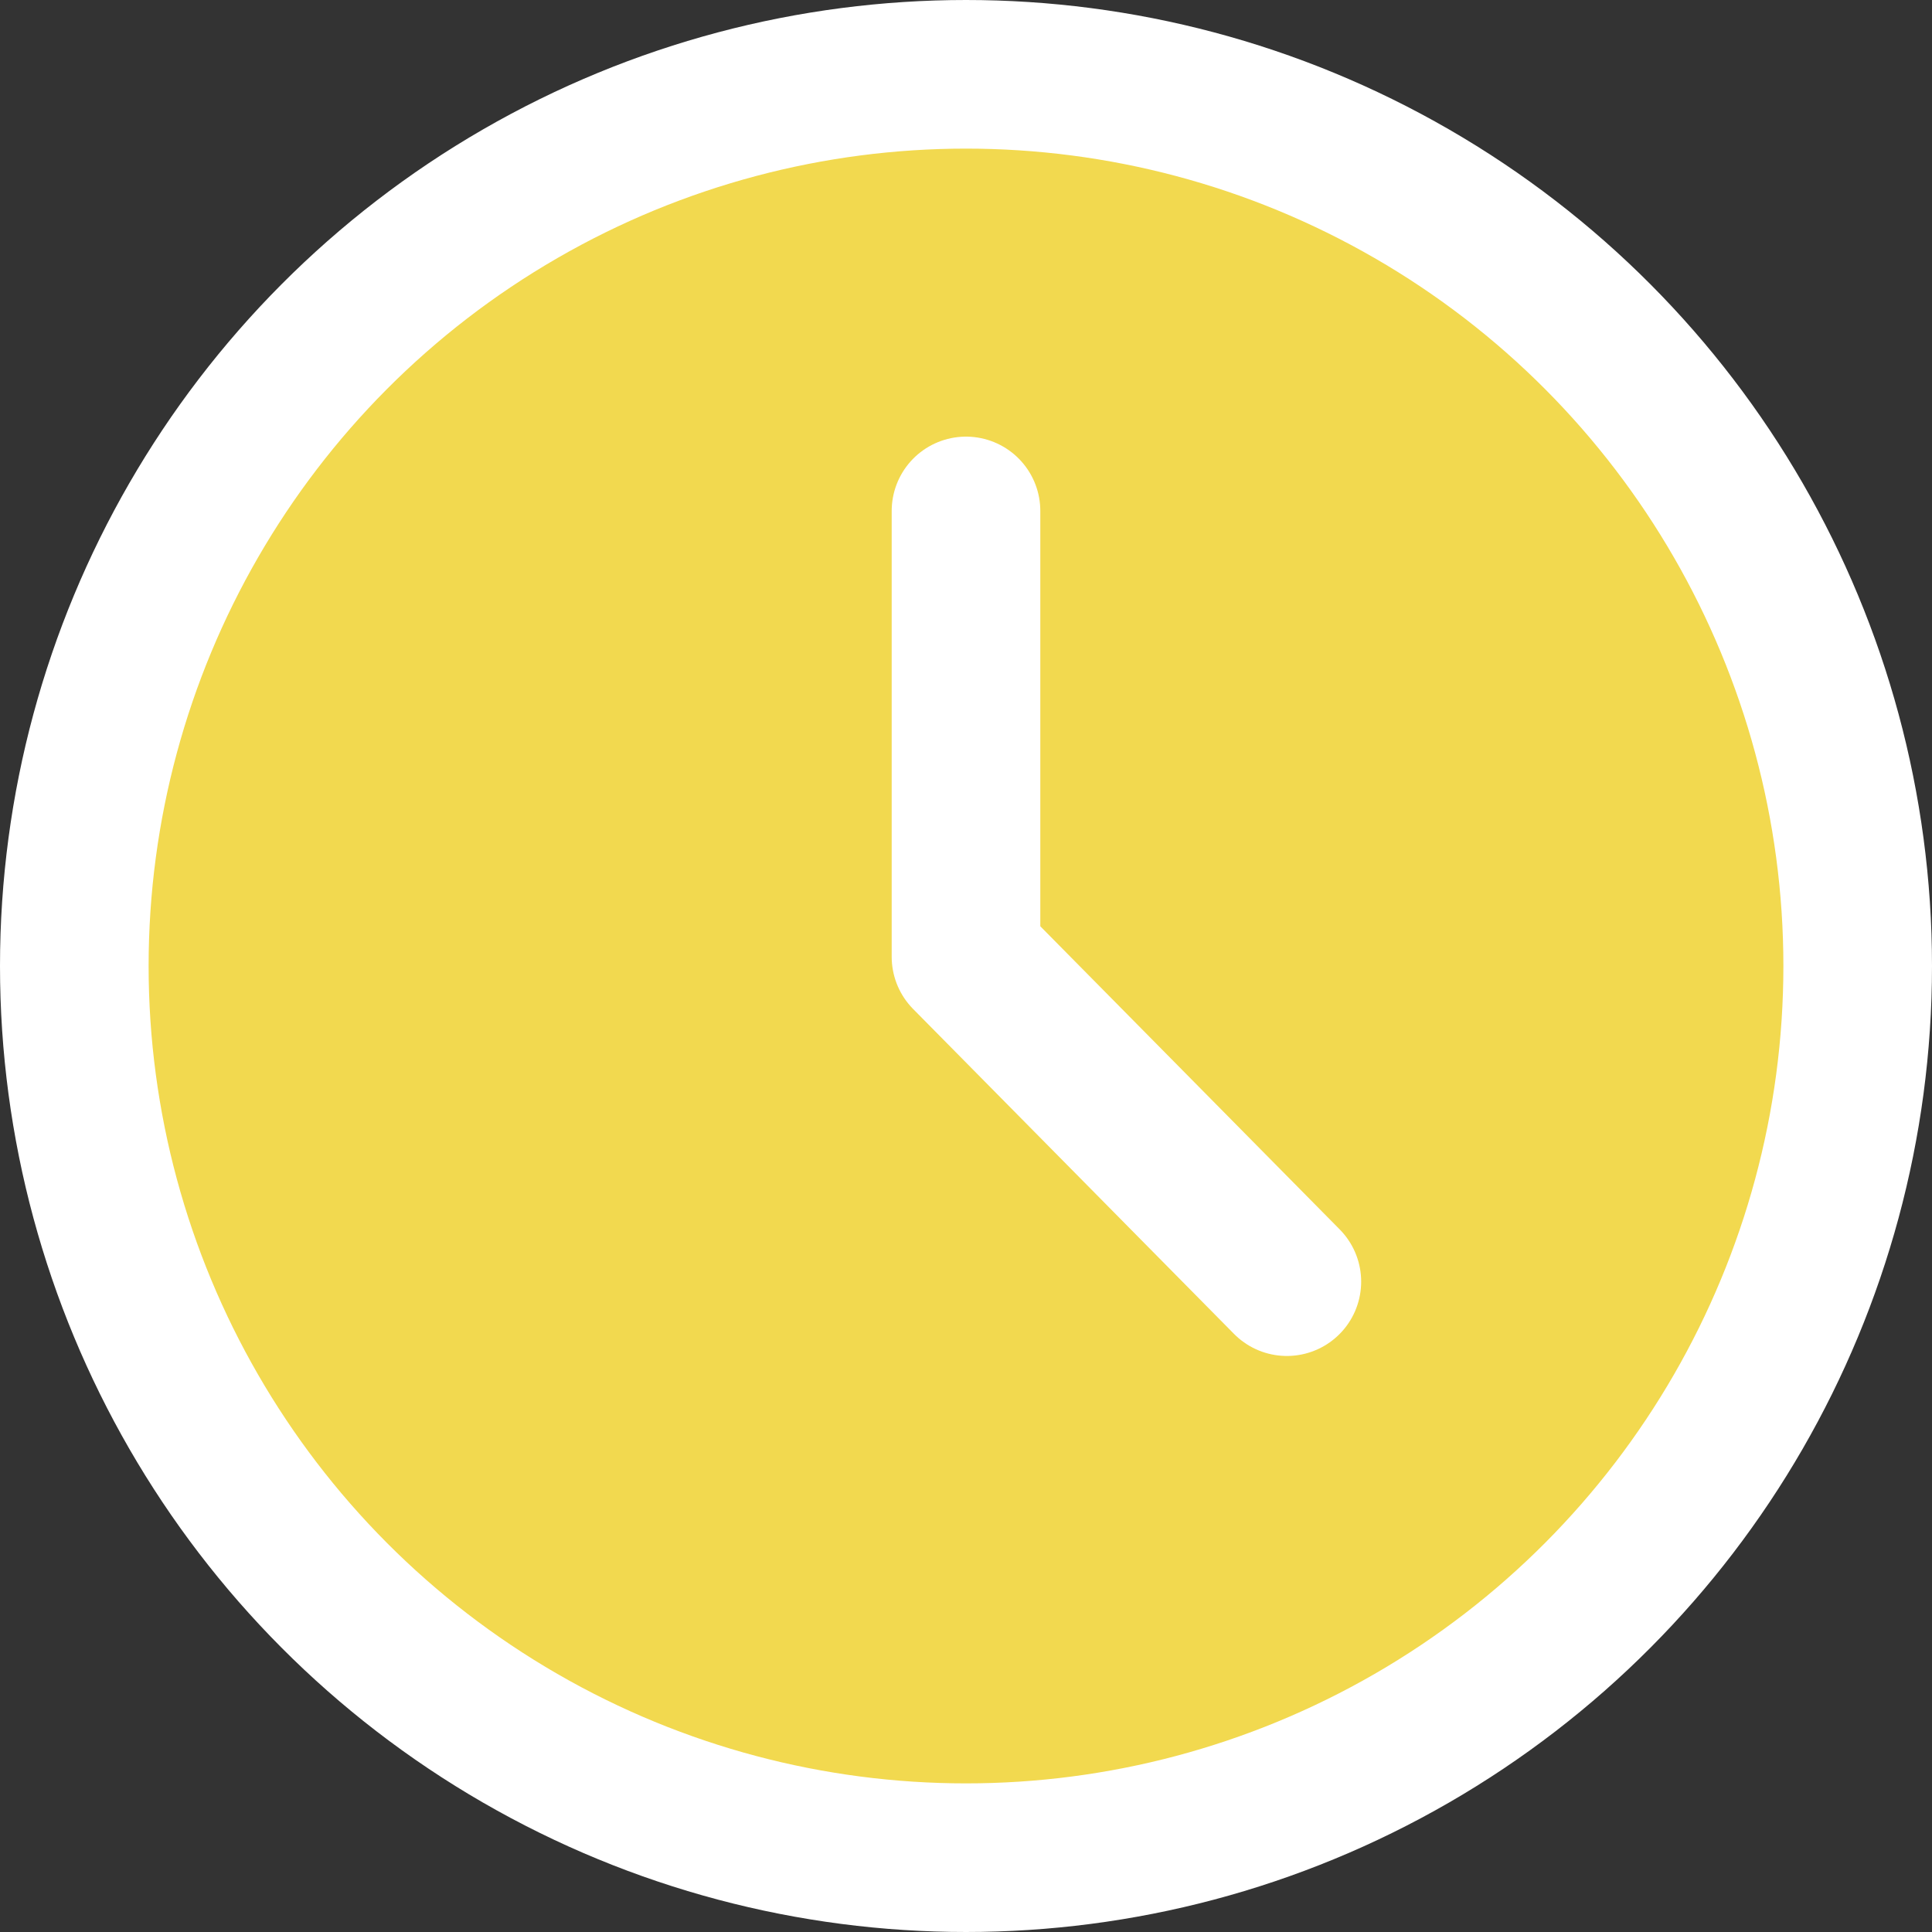 <svg width="13" height="13" viewBox="0 0 13 13" fill="none" xmlns="http://www.w3.org/2000/svg">
<rect x="0" y="0" width="13" height="13" fill="#333333" stroke="none"/>
<circle cx="6.5" cy="6.5" r="6" fill="#F2D94F" stroke="white"/>
<path d="M6.5 3.438V6.438L8.659 8.624" stroke="white" stroke-linecap="round" stroke-linejoin="round"/>
</svg>
